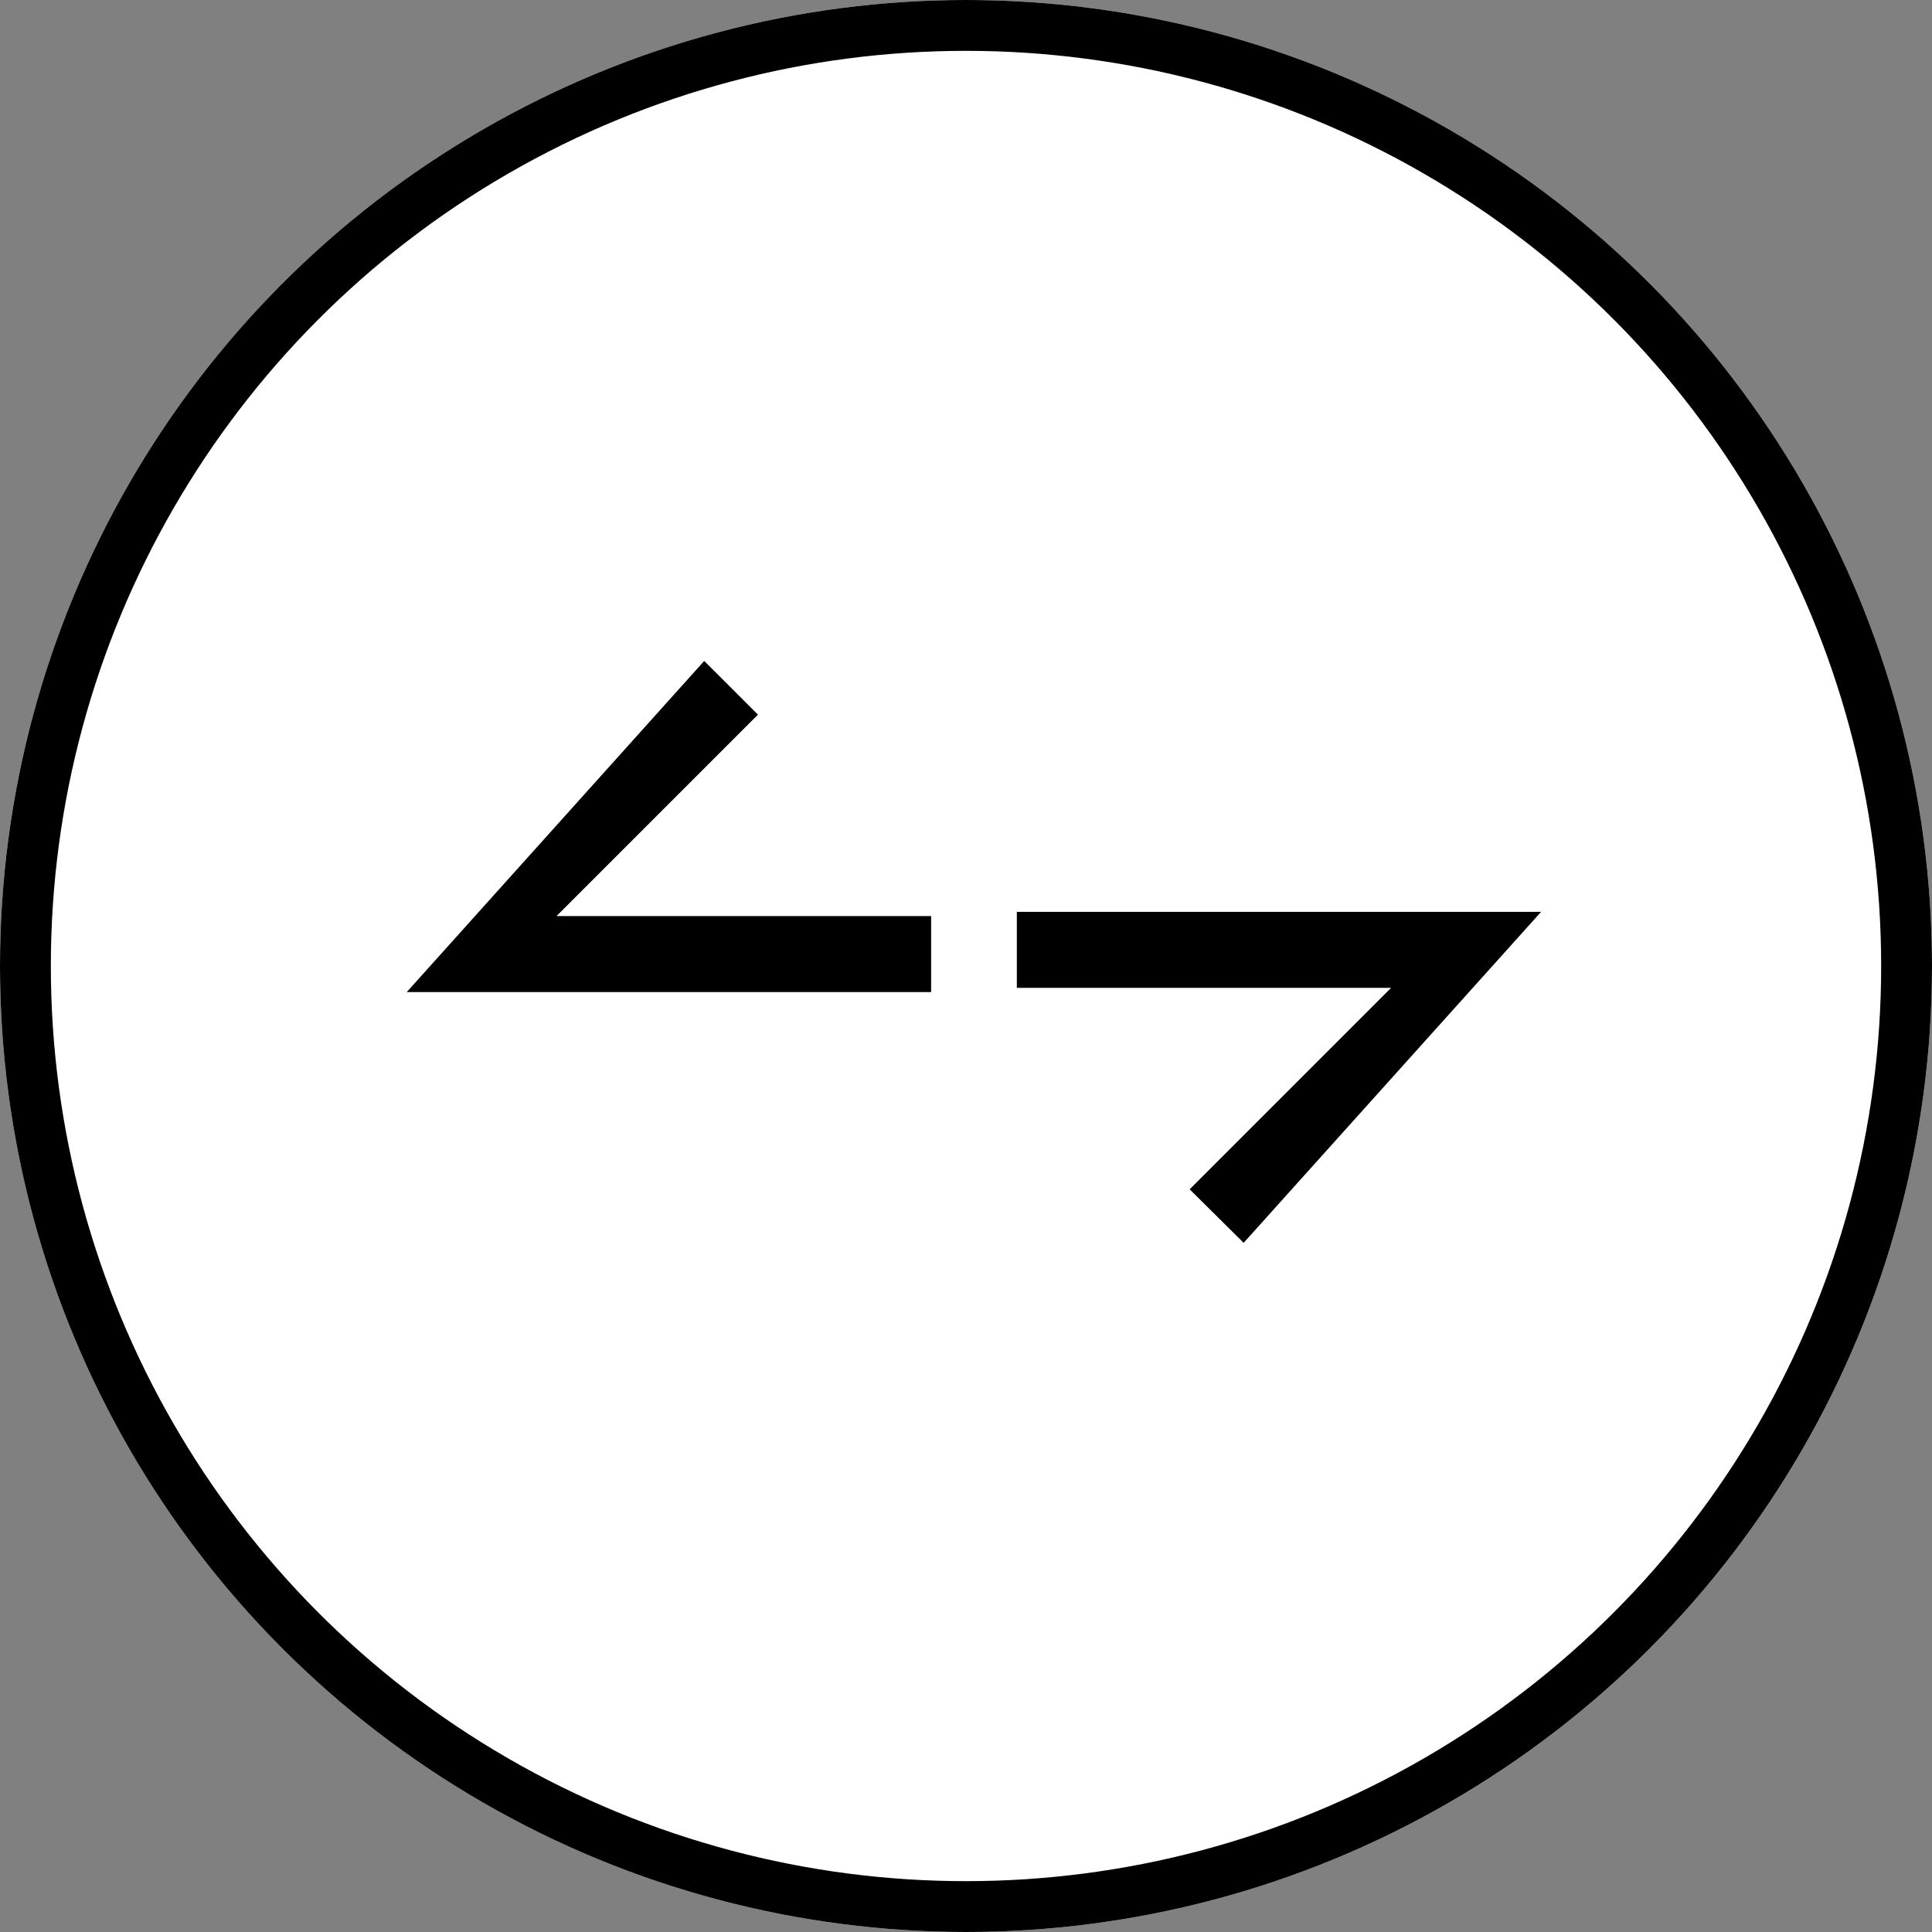 <svg xmlns="http://www.w3.org/2000/svg" width="38" height="38" viewBox="0 0 38 38">
  <rect x="0" y="0" width="38" height="38" fill="#808080" stroke="none"/>
  <g id="Group_13371" data-name="Group 13371" transform="translate(-195 -165)">
    <g id="Ellipse_21" data-name="Ellipse 21" transform="translate(195 165)" fill="#fff" stroke="currentColor" stroke-width="1">
      <circle cx="19" cy="19" r="19" stroke="none"/>
      <circle cx="19" cy="19" r="18.5" fill="none"/>
    </g>
    <g id="Group_13370" data-name="Group 13370" transform="translate(1 8.932)">
      <g id="Group_13" data-name="Group 13" transform="translate(245.555 148.303) rotate(90)">
        <path id="Path_299" data-name="Path 299" d="M25.7,29.547v7.414h1.495V29.6l3.962,3.962L32.21,32.5,25.7,26.65Z" transform="translate(0 -5.406)" fill="currentColor"/>
      </g>
      <g id="Group_13369" data-name="Group 13369" transform="translate(202 175.581) rotate(-90)">
        <path id="Path_299-2" data-name="Path 299" d="M0,2.9v7.414H1.495V2.946L5.457,6.908,6.513,5.851,0,0Z" fill="currentColor"/>
      </g>
    </g>
  </g>
</svg>
